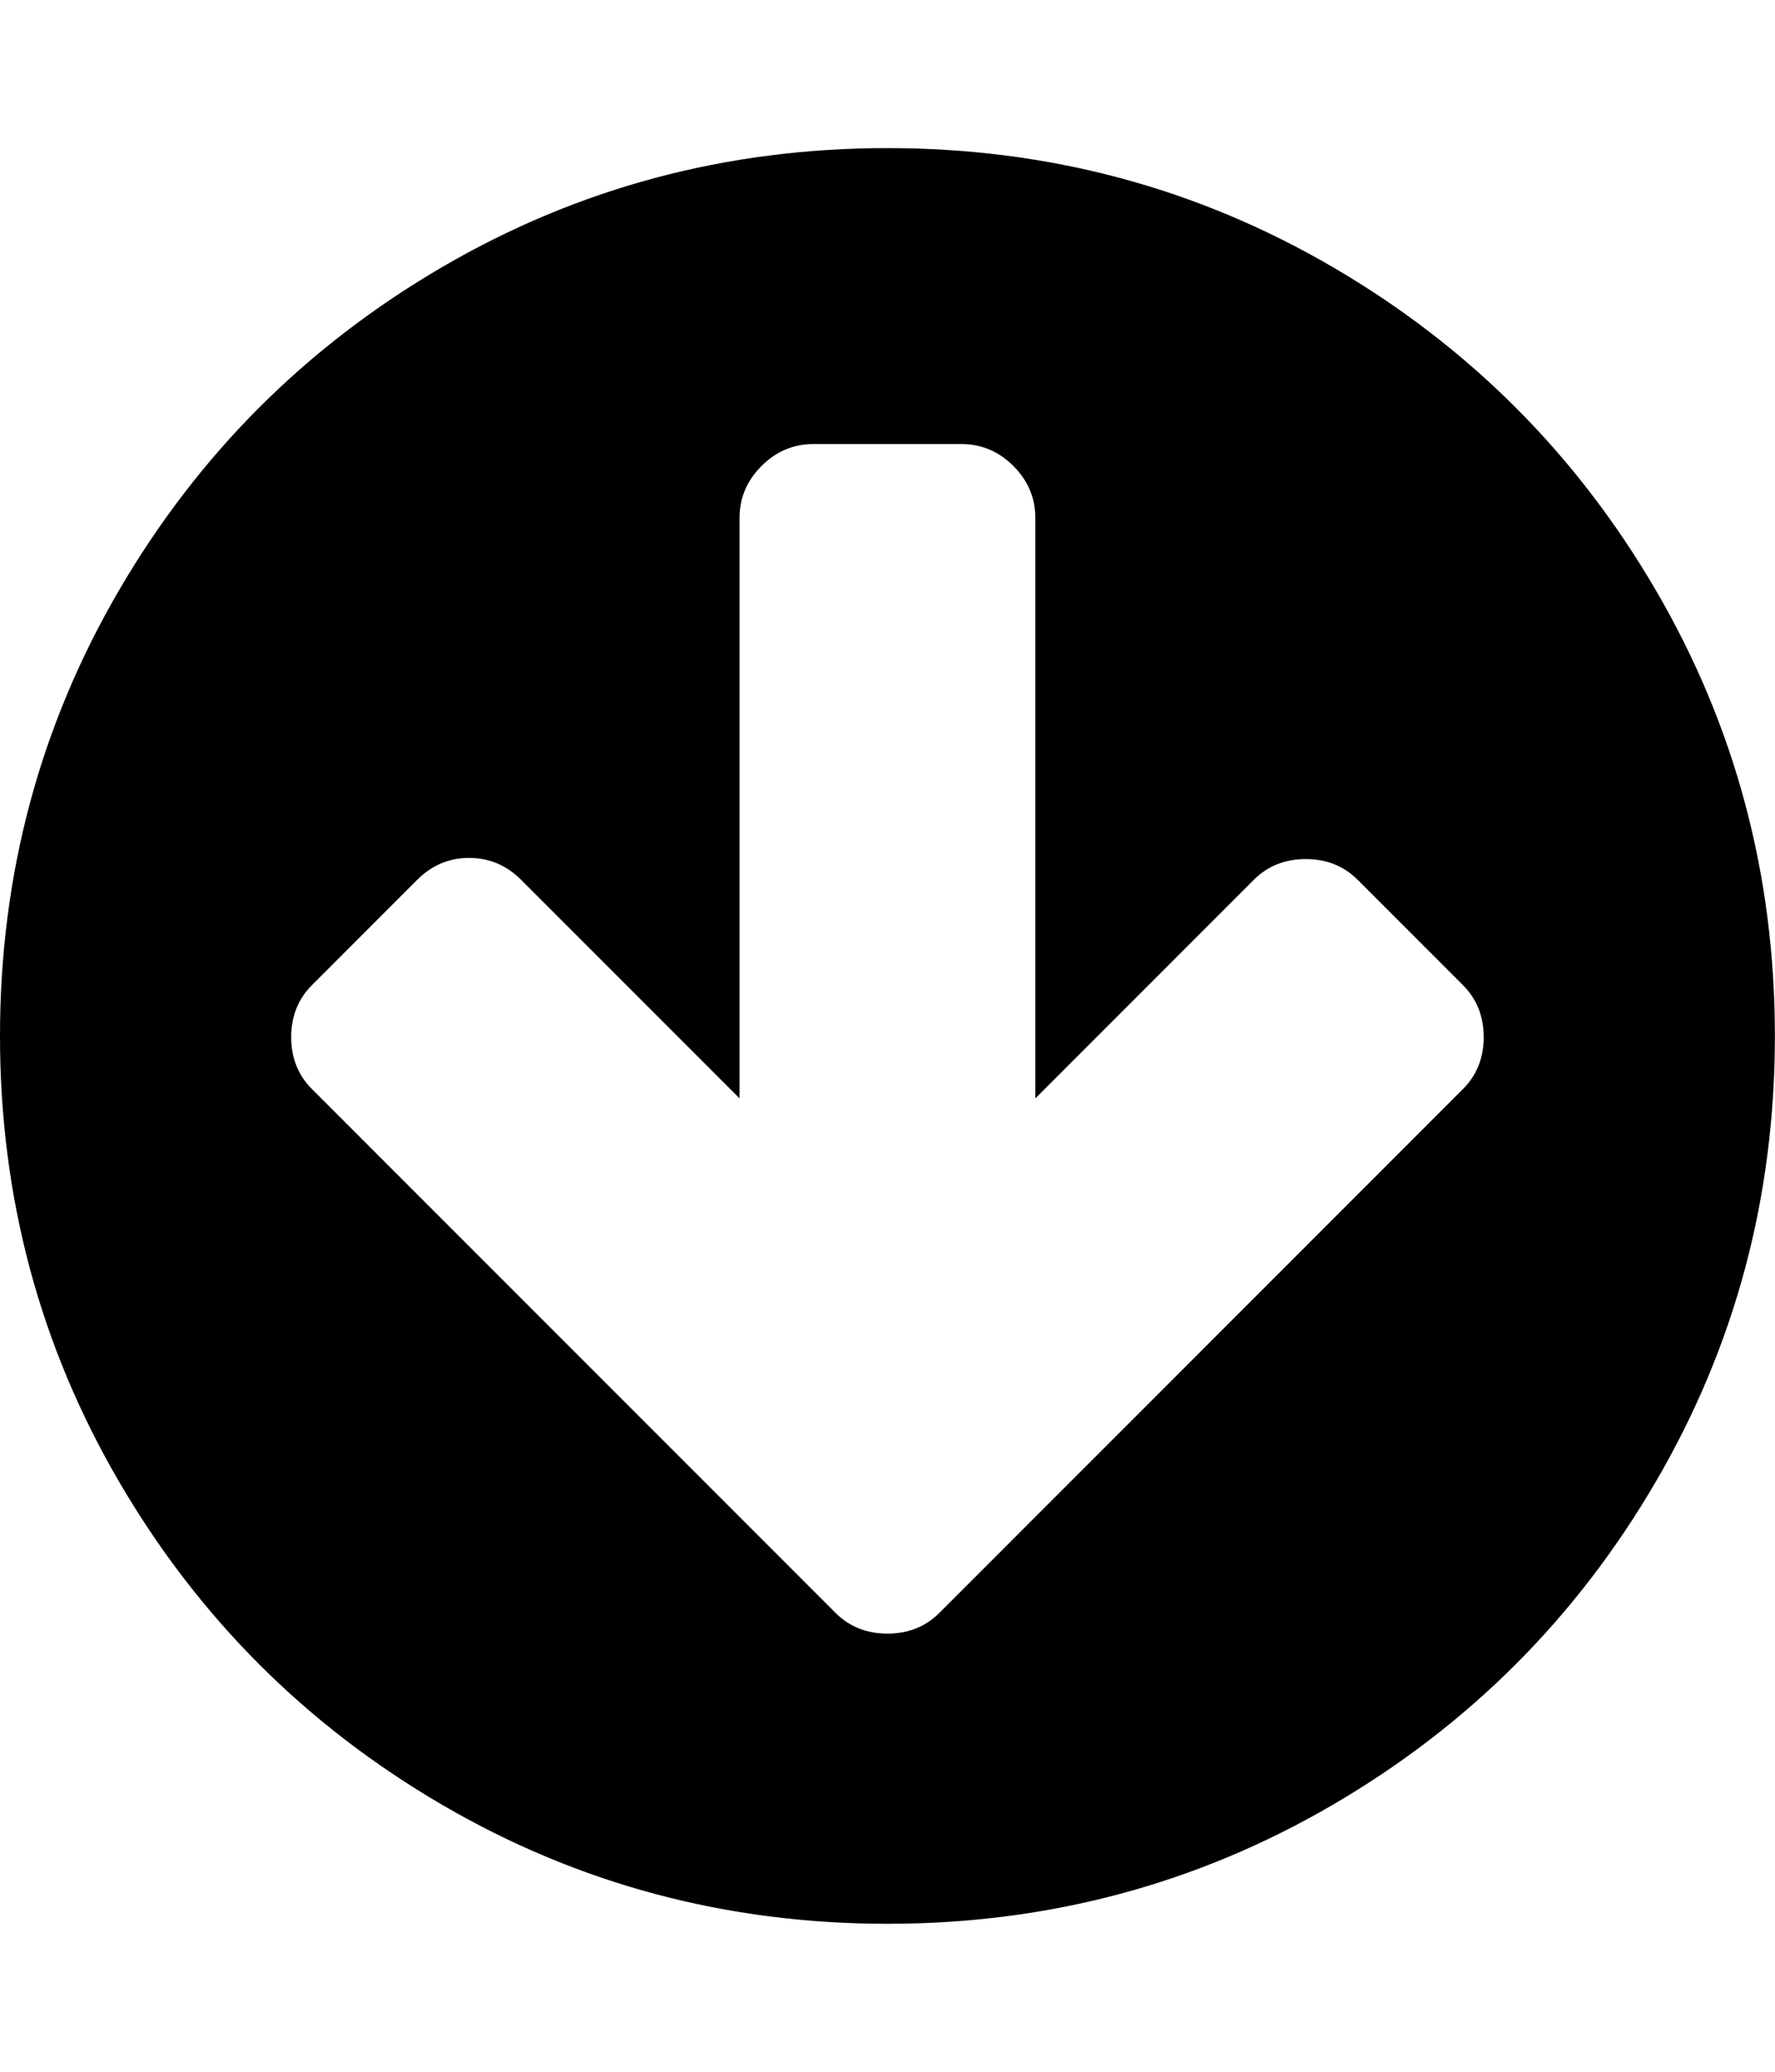 <svg height="1000" width="857.143" xmlns="http://www.w3.org/2000/svg"><path d="M0 500.032q0 -116.622 57.474 -215.109t155.961 -155.961 215.109 -57.474 215.109 57.474 155.961 155.961 57.474 215.109 -57.474 215.109 -155.961 155.961 -215.109 57.474 -215.109 -57.474 -155.961 -155.961 -57.474 -215.109zm140.616 .558q0 15.066 10.044 25.11l201.996 201.996 50.778 50.778q10.044 10.044 25.11 10.044t25.11 -10.044l50.778 -50.778 201.996 -201.996q10.044 -10.044 10.044 -25.11t-10.044 -25.11l-50.778 -50.778q-10.044 -10.044 -25.11 -10.044t-25.11 10.044l-105.462 105.462v-280.116q0 -14.508 -10.602 -25.11t-25.11 -10.602h-71.424q-14.508 0 -25.11 10.602t-10.602 25.11v280.116l-105.462 -105.462q-10.602 -10.602 -25.11 -10.602t-25.11 10.602l-50.778 50.778q-10.044 10.044 -10.044 25.11z"/></svg>
